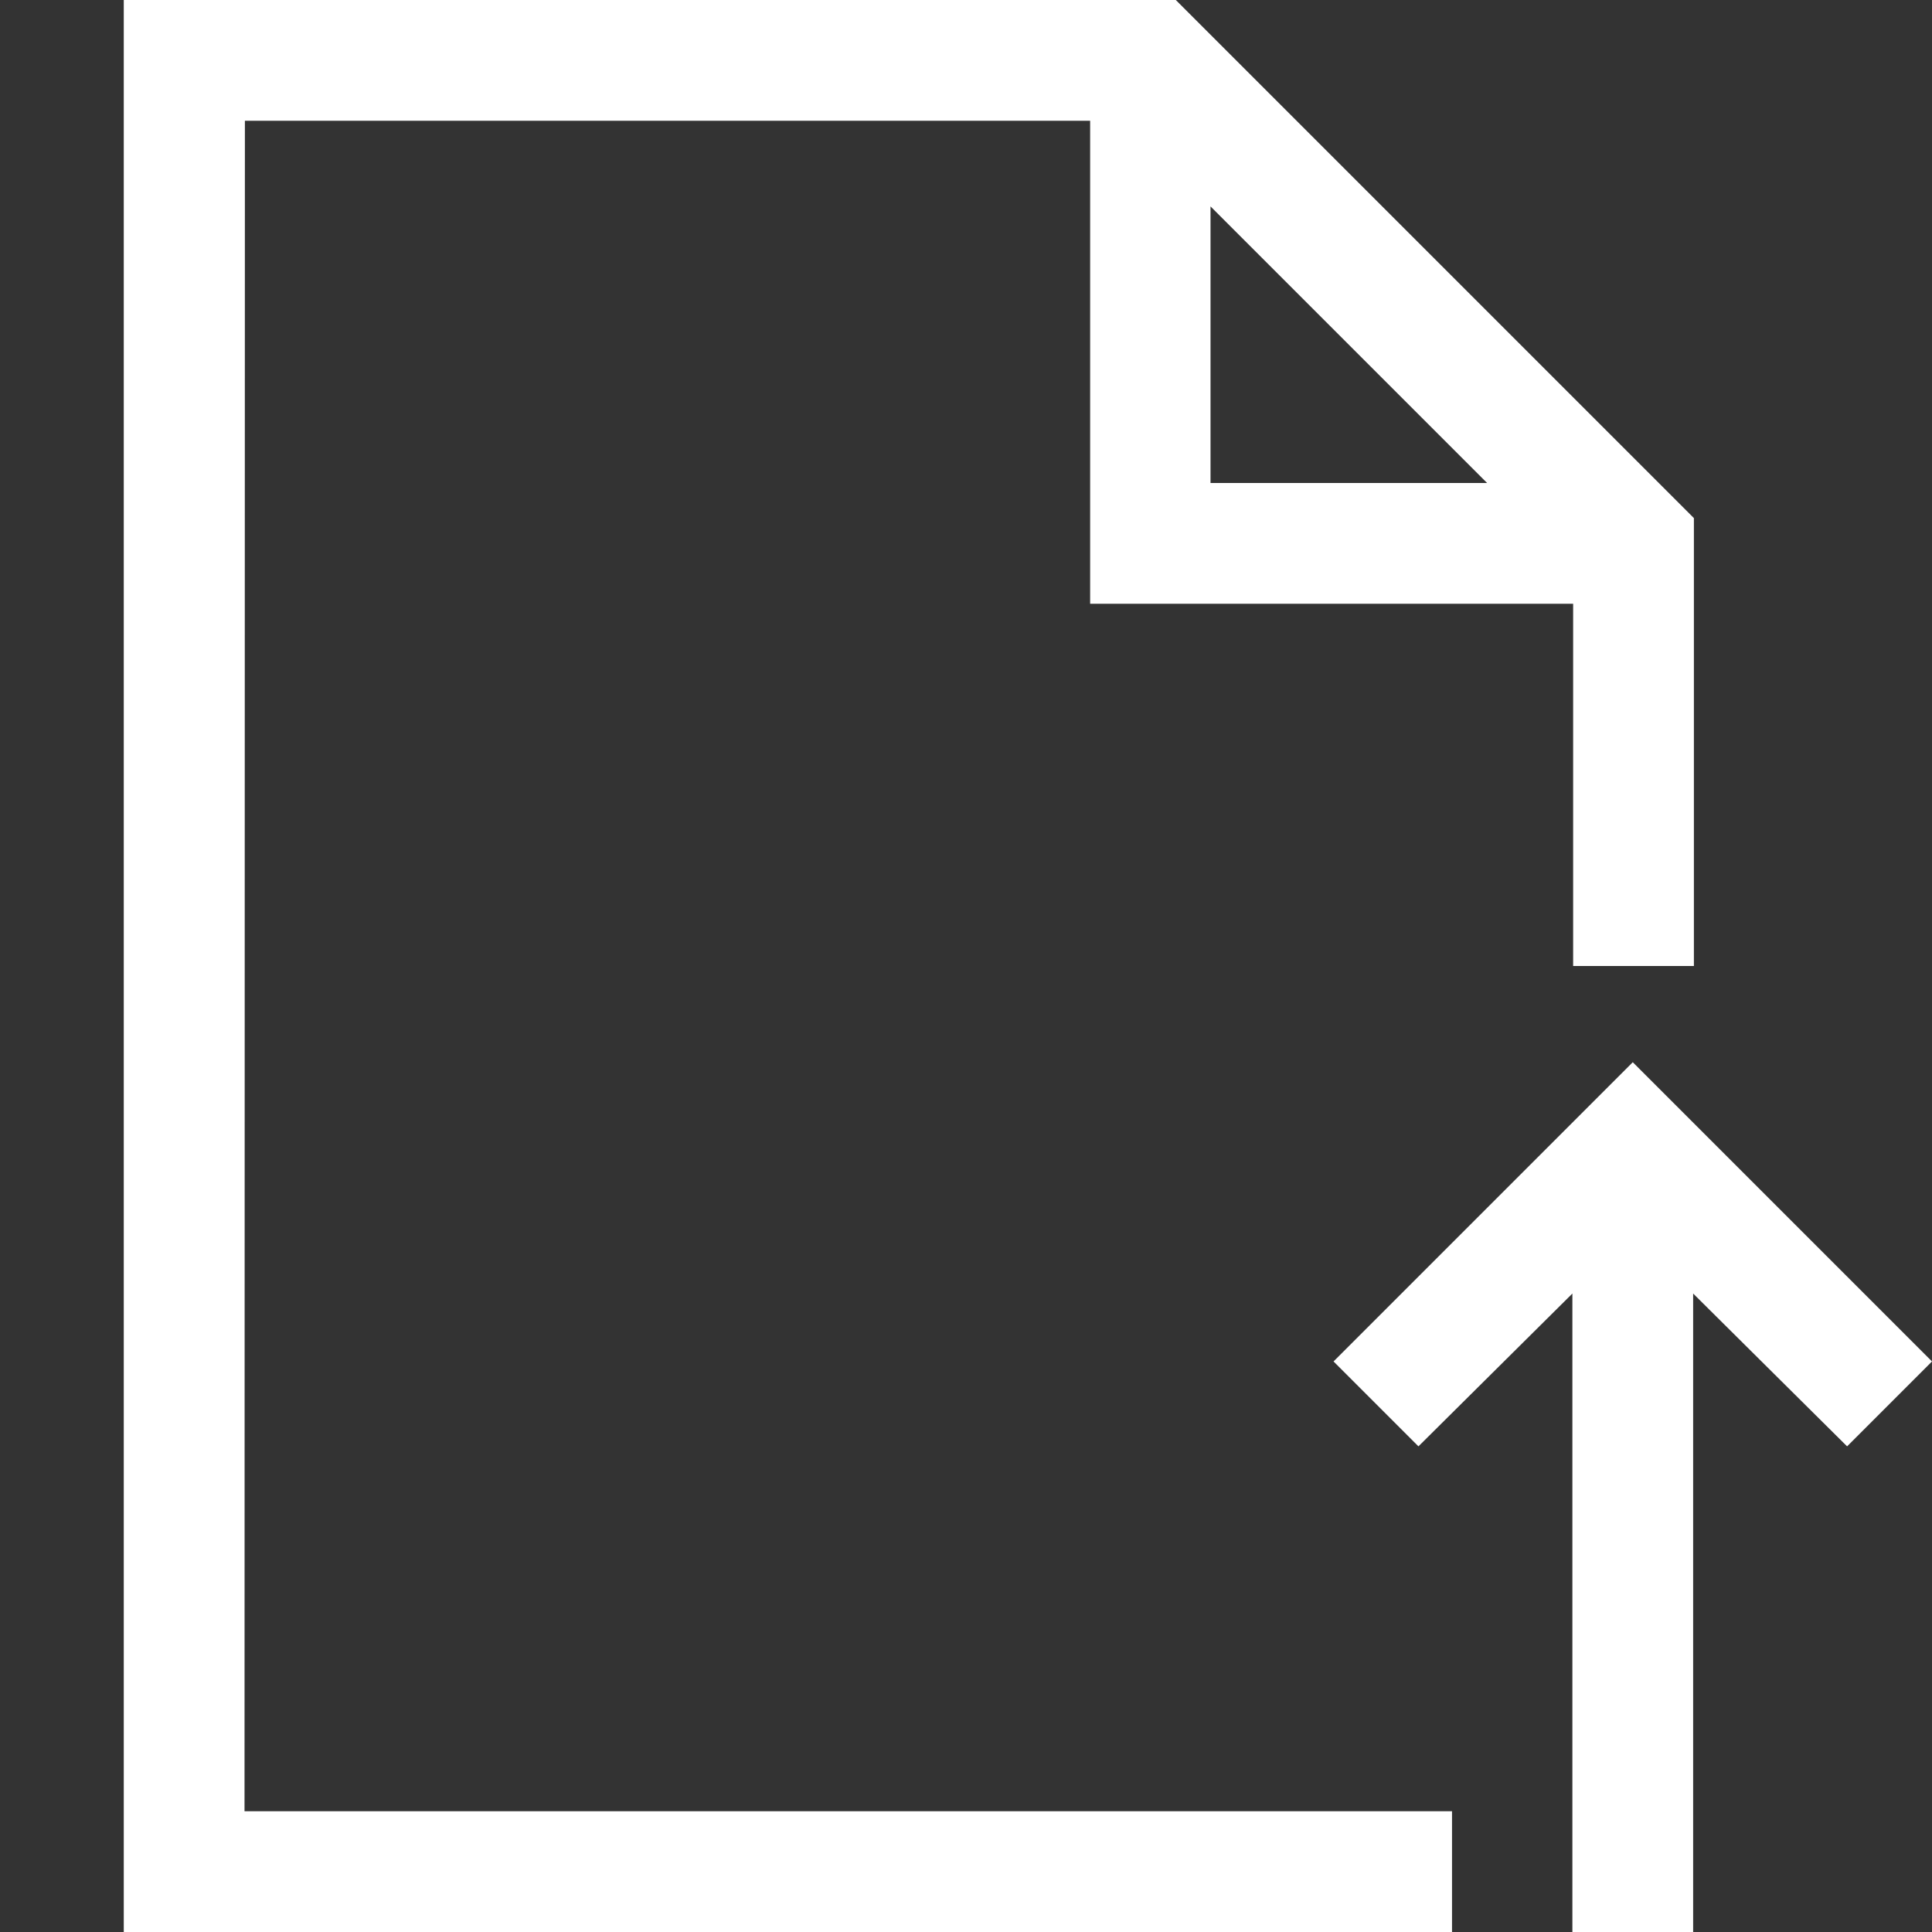 <?xml version="1.0" encoding="utf-8"?>
<!-- Generator: Adobe Illustrator 24.1.2, SVG Export Plug-In . SVG Version: 6.00 Build 0)  -->
<svg version="1.1" id="Слой_1" xmlns="http://www.w3.org/2000/svg" xmlns:xlink="http://www.w3.org/1999/xlink" x="0px" y="0px"
	 viewBox="0 0 512 512" style="enable-background:new 0 0 512 512;" xml:space="preserve">
<rect x="0" y="0" width="512" height="512" fill="#333333" stroke="none"/>
<style type="text/css">
	.st0{fill:none;}
	.st1{fill:#FFFFFF;}
</style>
<g>
	<rect id="canvas_background_118_" class="st0" width="512" height="512"/>
	<path class="st1" d="M64.8,480h320v32h-352V0h278.8l137.3,137.3V256h-32v-96h-128V32h-224L64.8,480L64.8,480z M320.8,128h73.3
		l-73.3-73.3L320.8,128L320.8,128z M489.5,383.3l-40.8-40.5V512h-32V342.8l-40.8,40.5l-22.5-22.5l79.3-79.3l79.3,79.3L489.5,383.3z"
		/>
</g>
</svg>
